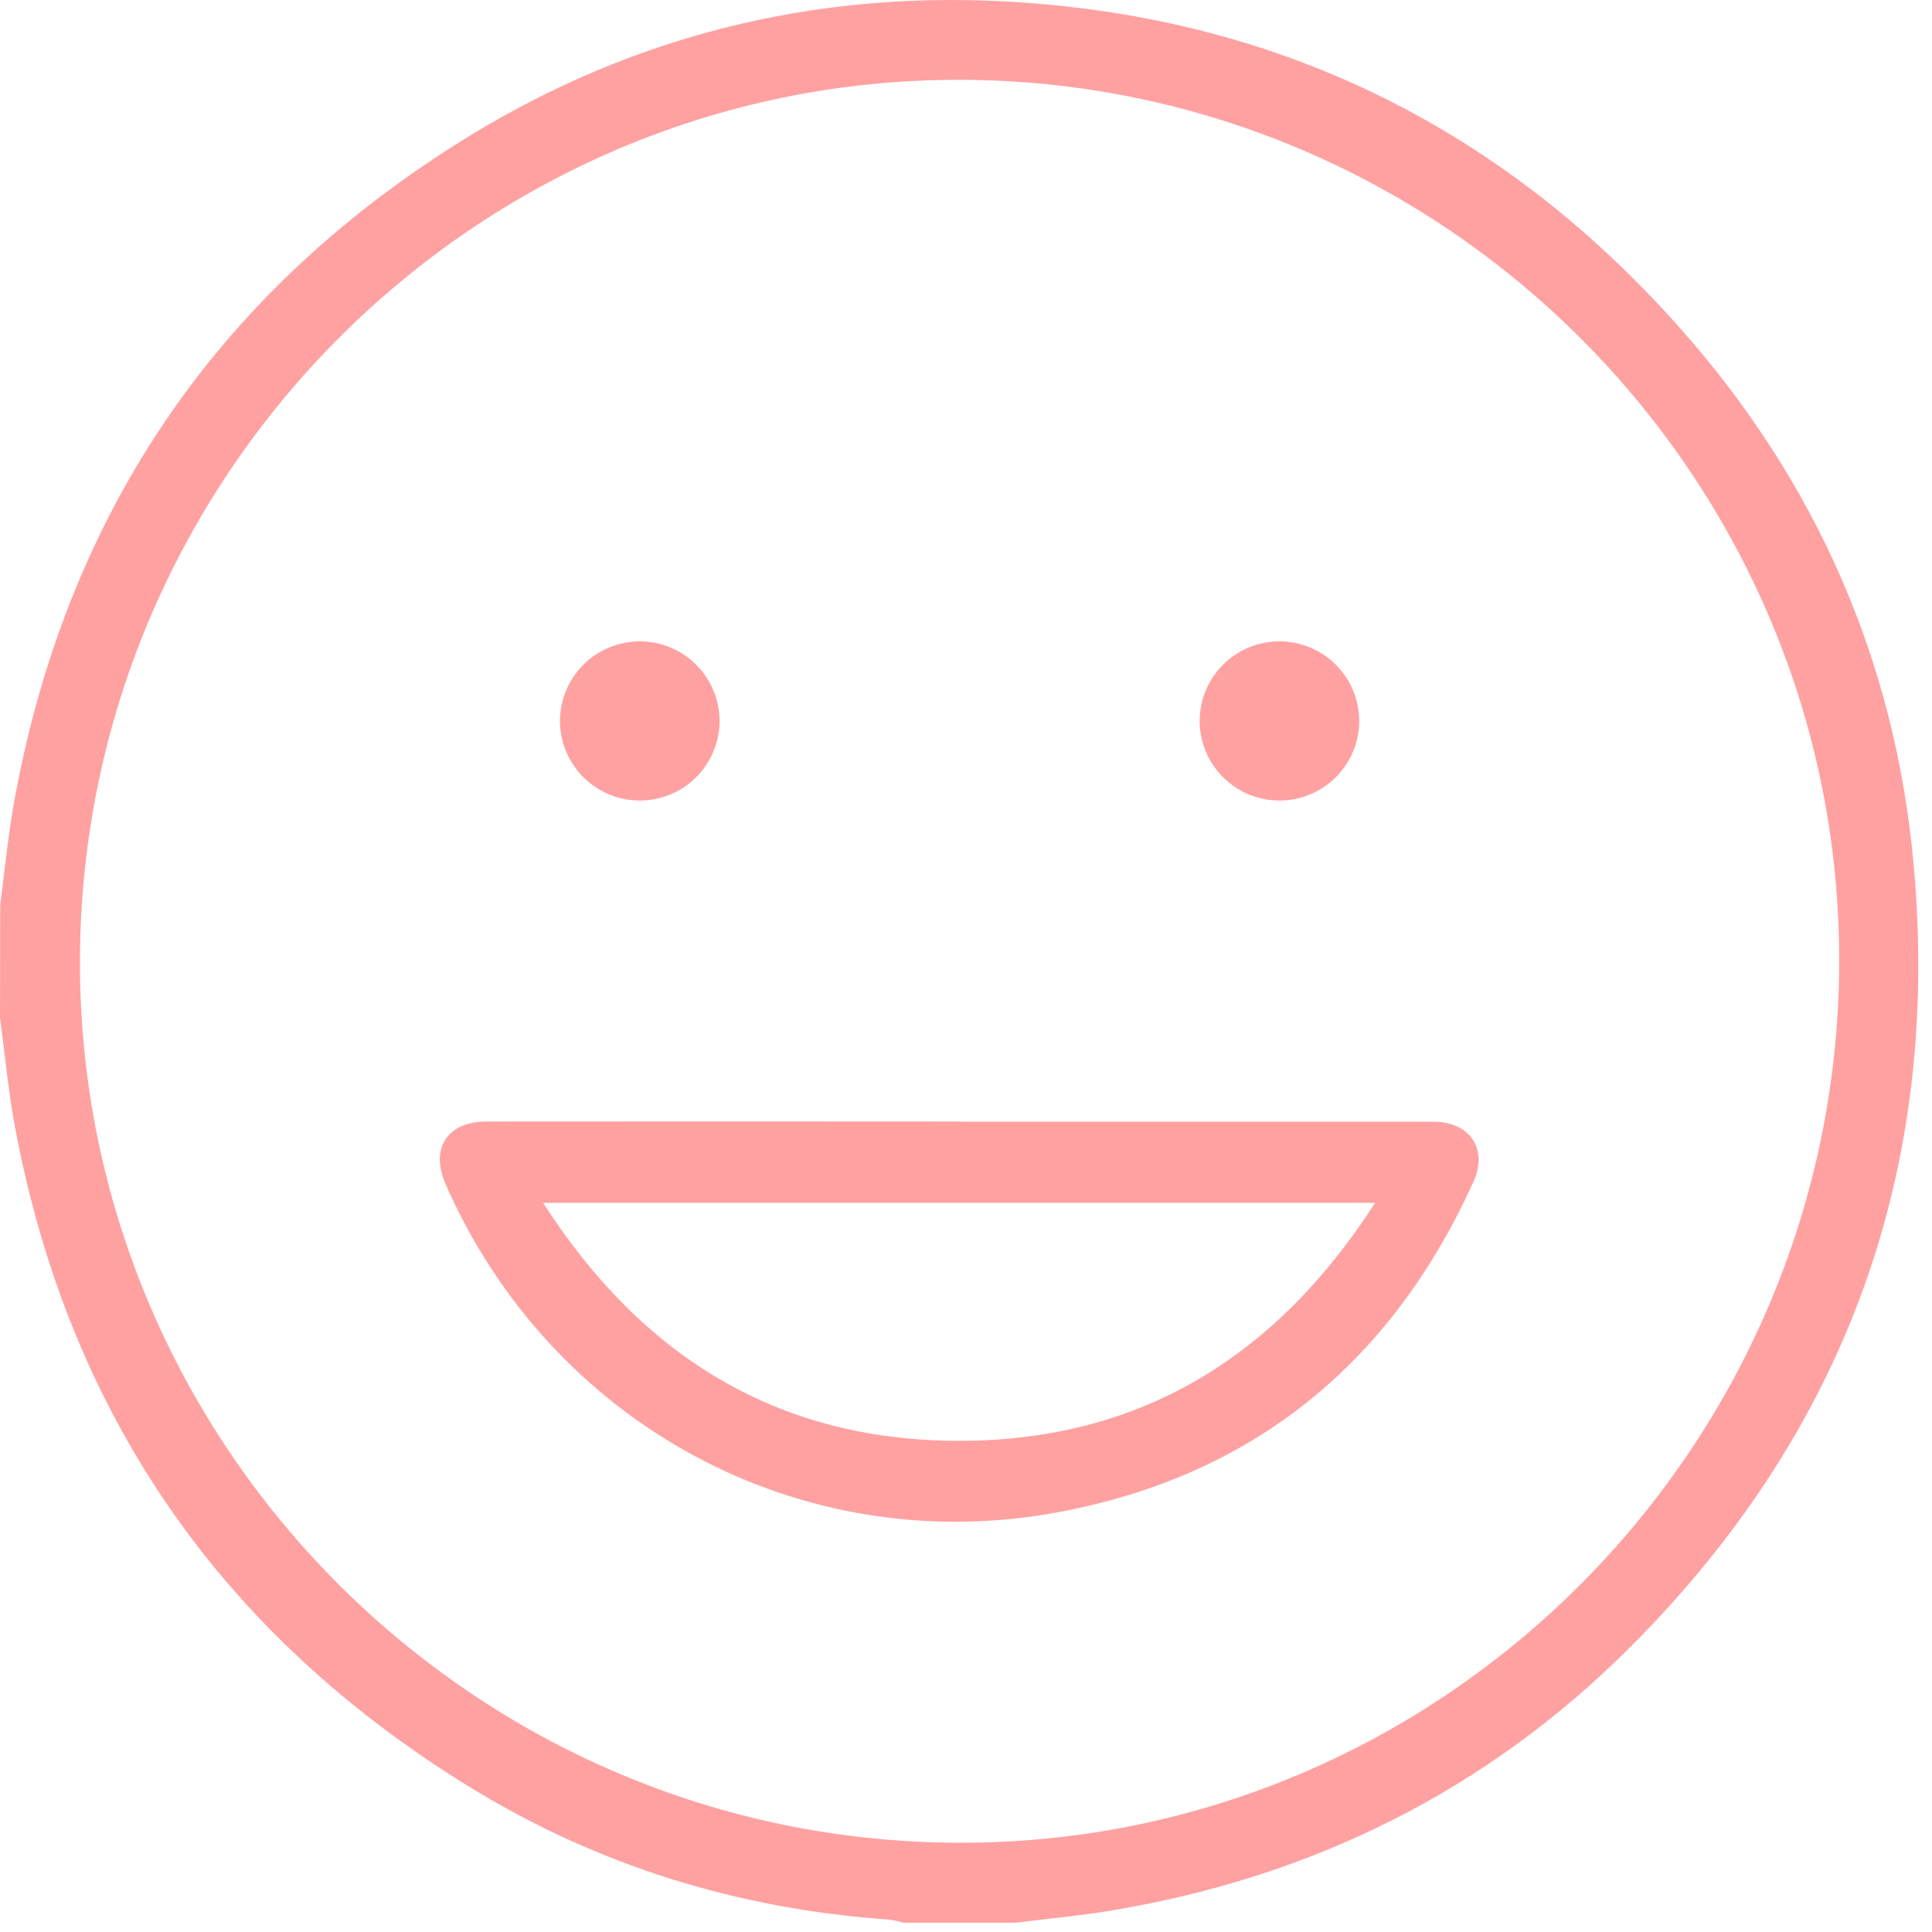<svg width="26" height="26" viewBox="0 0 26 26" fill="none" xmlns="http://www.w3.org/2000/svg">
<path d="M12.928 15.095H19.081C19.156 15.095 19.232 15.095 19.308 15.095C19.788 15.107 20.027 15.466 19.829 15.903C18.723 18.347 16.86 19.867 14.227 20.353C10.772 20.991 7.41 19.161 5.997 15.936C5.786 15.455 6.017 15.095 6.547 15.093C8.674 15.091 10.801 15.091 12.927 15.093L12.928 15.095ZM18.506 16.187H7.309C8.636 18.257 10.467 19.385 12.894 19.39C15.329 19.396 17.17 18.265 18.506 16.187Z" fill="#FFA1A1"/>
<path d="M0.003 12.178C0.066 11.689 0.114 11.195 0.205 10.71C0.928 6.834 2.984 3.867 6.335 1.819C8.515 0.49 10.91 -0.108 13.456 0.016C17.109 0.194 20.169 1.669 22.601 4.406C24.432 6.466 25.506 8.892 25.753 11.636C26.123 15.724 24.847 19.254 21.946 22.159C20.012 24.096 17.663 25.26 14.966 25.709C14.537 25.781 14.103 25.82 13.671 25.875H12.155C12.091 25.856 12.026 25.842 11.96 25.833C9.939 25.691 8.052 25.111 6.328 24.053C2.98 21.998 0.924 19.037 0.201 15.163C0.111 14.678 0.066 14.184 0 13.695L0.003 12.178ZM12.907 24.799C19.413 24.812 24.739 19.482 24.751 12.944C24.764 6.424 19.446 1.087 12.921 1.074C6.415 1.062 1.089 6.391 1.076 12.93C1.064 19.452 6.383 24.787 12.907 24.799Z" fill="#FFA1A1"/>
<path d="M8.615 8.631C8.899 8.633 9.171 8.746 9.371 8.948C9.572 9.15 9.684 9.423 9.684 9.707C9.682 9.992 9.566 10.264 9.364 10.464C9.162 10.664 8.889 10.775 8.605 10.773C8.321 10.772 8.049 10.658 7.848 10.457C7.648 10.255 7.535 9.982 7.535 9.697C7.538 9.413 7.653 9.141 7.855 8.941C8.058 8.741 8.331 8.63 8.615 8.631Z" fill="#FFA1A1"/>
<path d="M17.227 10.773C16.944 10.776 16.67 10.666 16.467 10.467C16.264 10.268 16.148 9.997 16.144 9.713C16.142 9.428 16.253 9.154 16.453 8.952C16.652 8.749 16.924 8.634 17.208 8.631C17.492 8.629 17.765 8.739 17.969 8.937C18.172 9.136 18.288 9.408 18.292 9.692C18.294 9.977 18.182 10.251 17.983 10.453C17.783 10.656 17.512 10.771 17.227 10.773Z" fill="#FFA1A1"/>
</svg>
